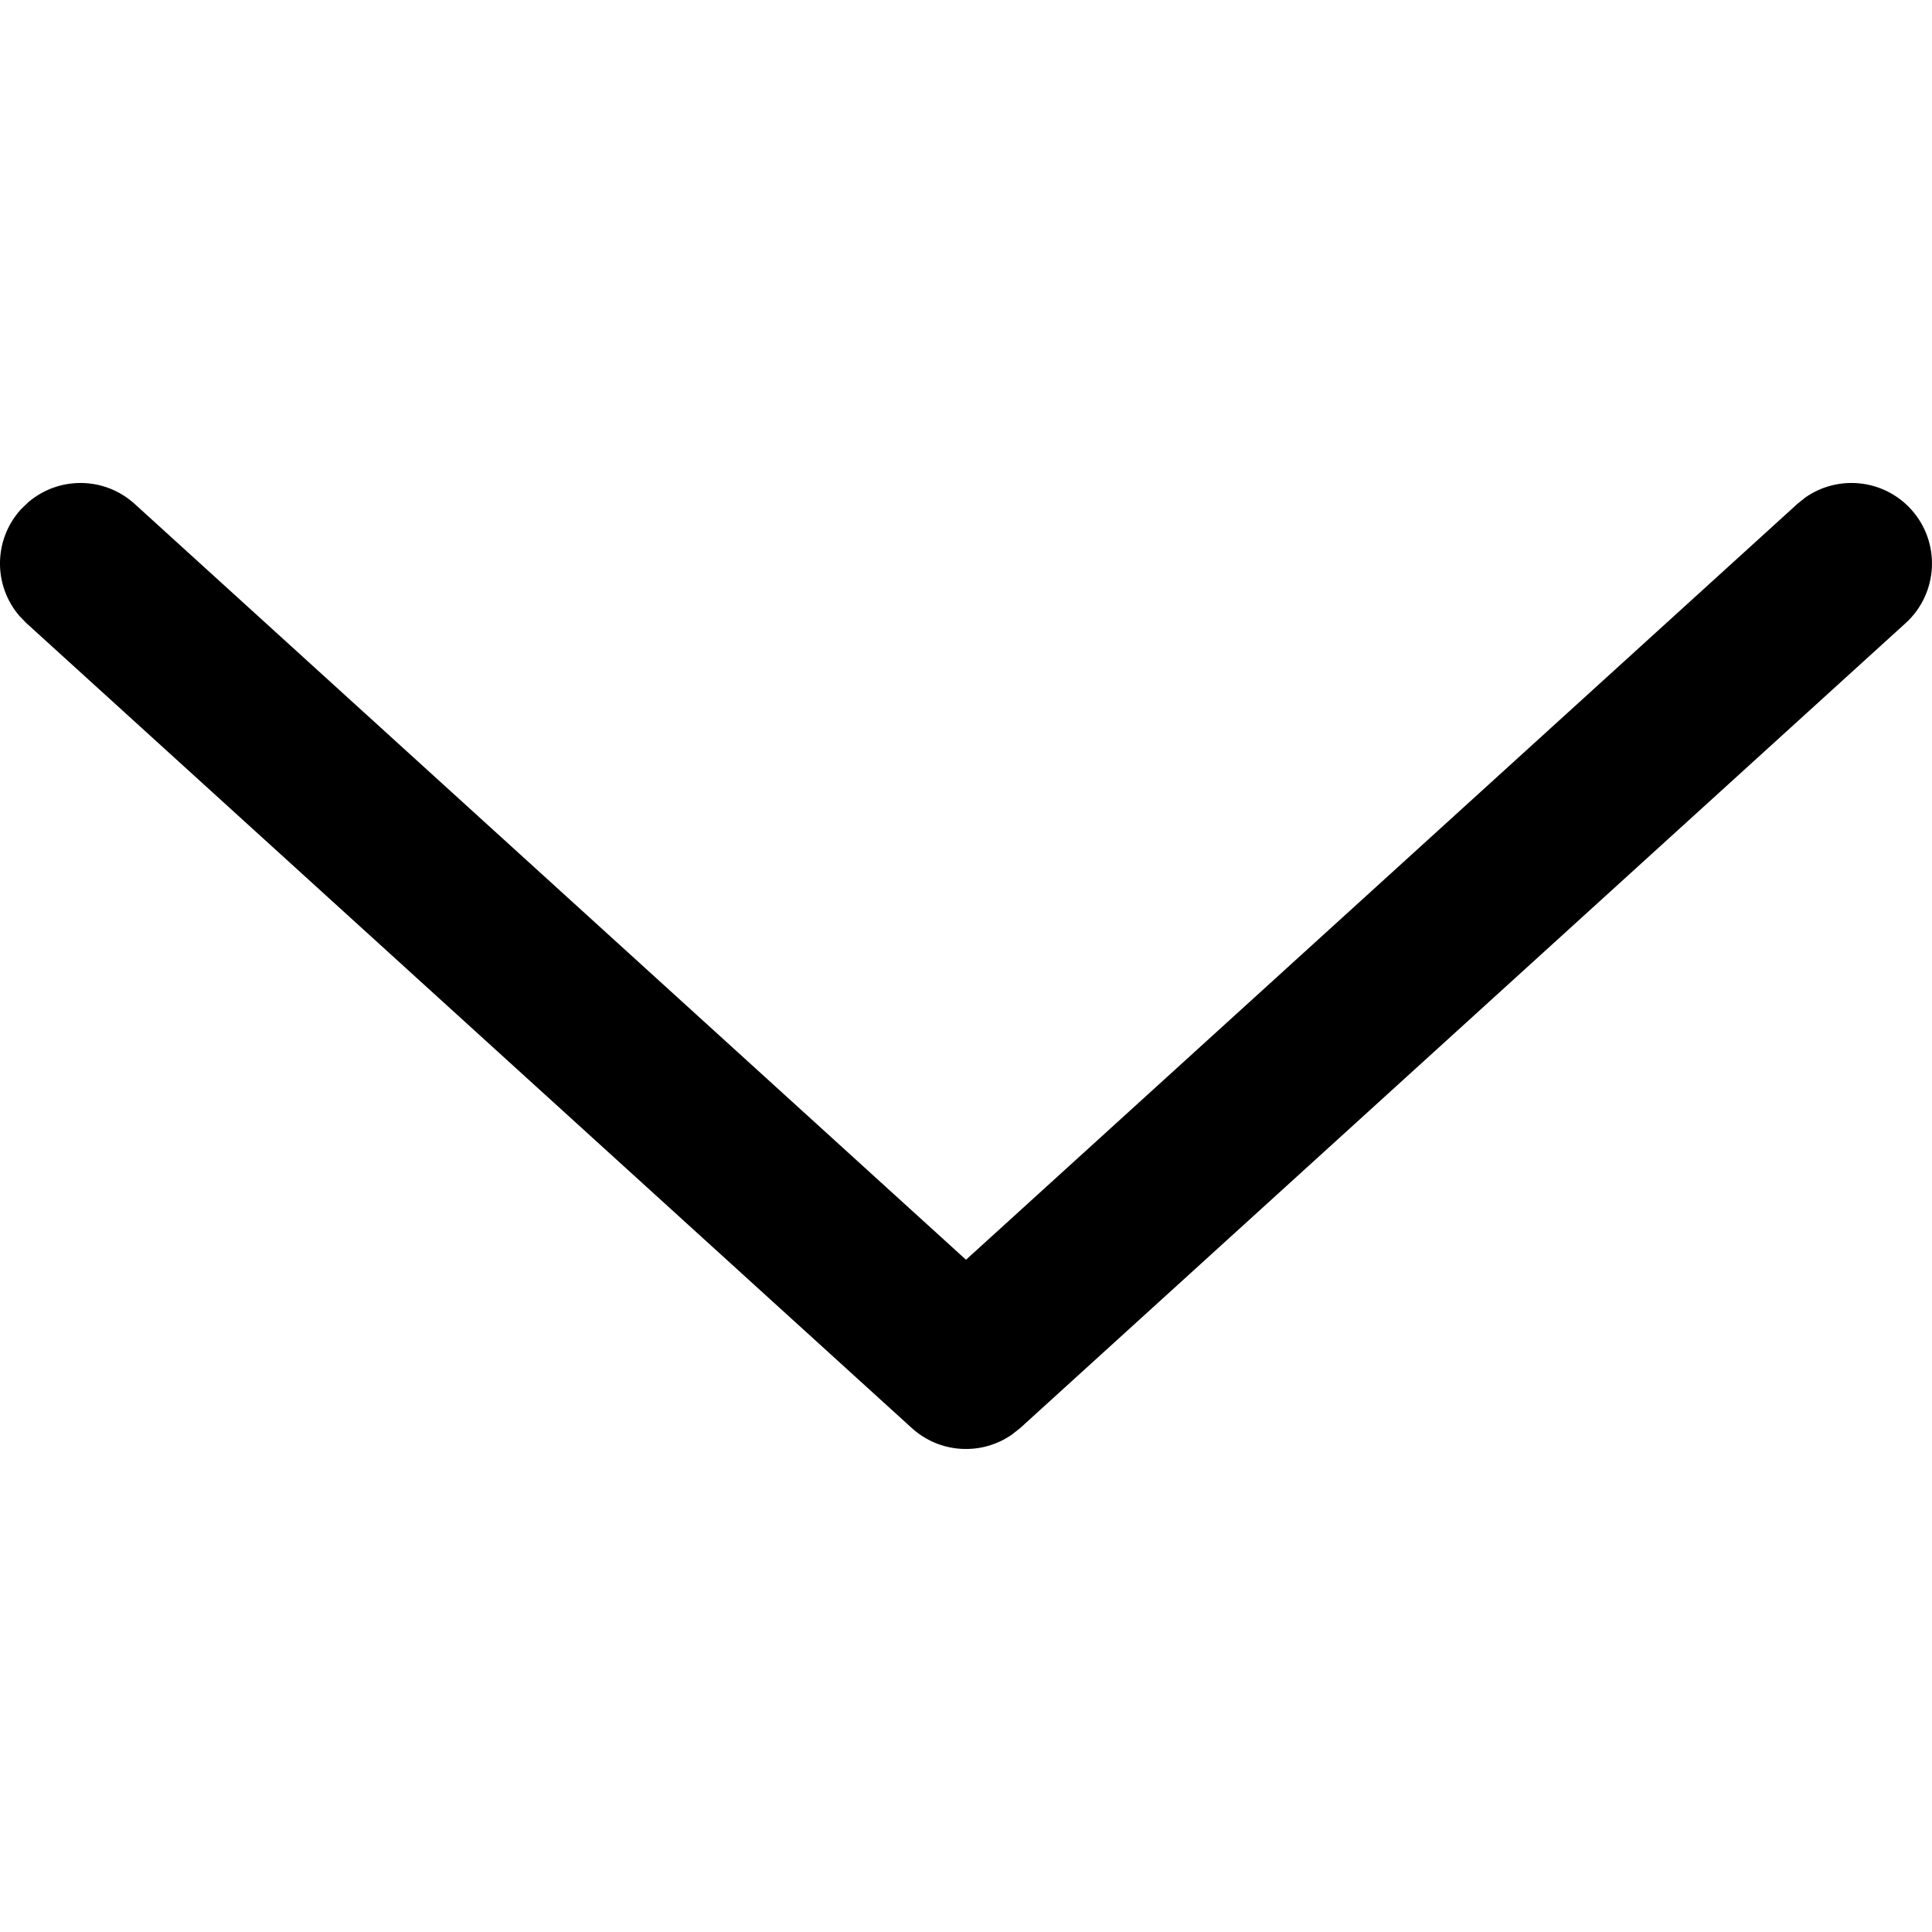<svg xmlns="http://www.w3.org/2000/svg" aria-label="Minimize event" aria-hidden="true" class="icon" fill="currentColor" height="20" role="img" viewBox="0 0 24 24" width="20"><path d="M0.26 6.327C-0.083 6.705 -0.084 7.272 0.24 7.65L0.327 7.74L11.327 17.74C11.677 18.058 12.196 18.084 12.573 17.819L12.673 17.74L23.673 7.74C24.081 7.368 24.111 6.736 23.74 6.327C23.397 5.95 22.832 5.895 22.425 6.181L22.327 6.26L12 15.649L1.673 6.26C1.295 5.917 0.728 5.916 0.35 6.24L0.26 6.327Z"></path></svg>